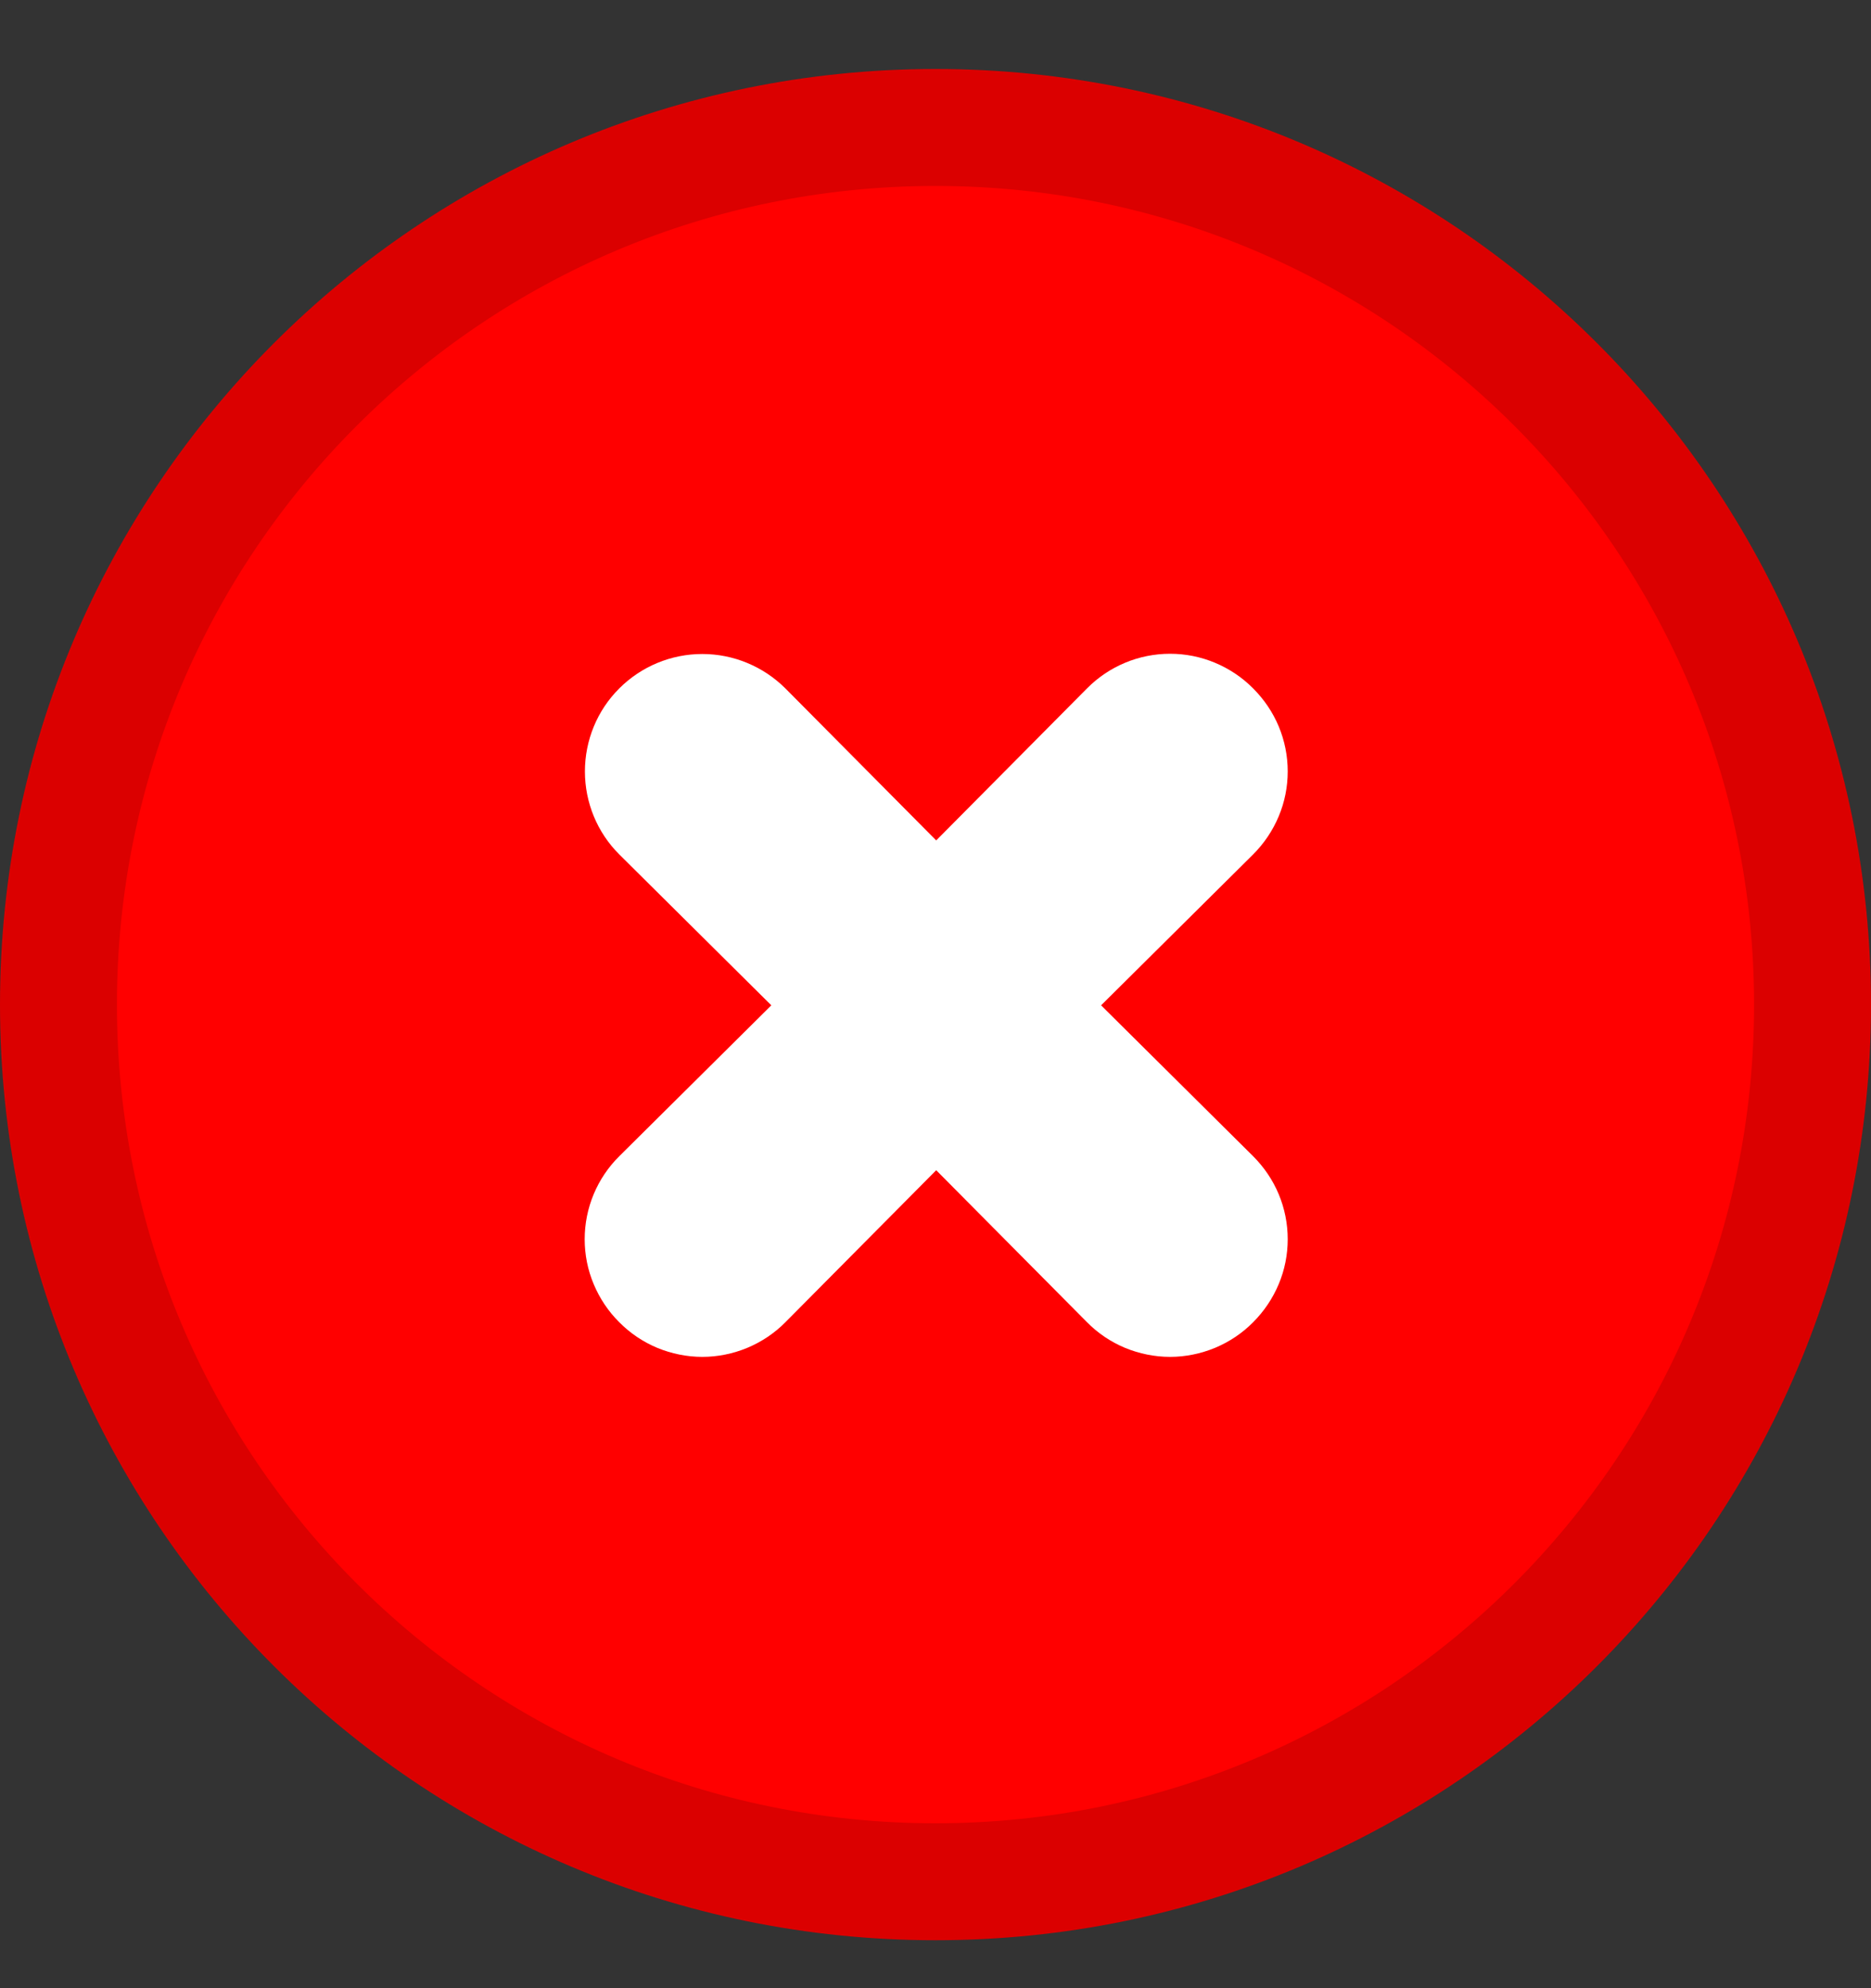 <svg width="16" height="17" viewBox="0 0 16 17" fill="none" xmlns="http://www.w3.org/2000/svg">
<rect x="0" y="0" width="16" height="17" fill="#333333" stroke="none"/>
<g id="check_list">
<path id="Oval" d="M15.5 8.59C15.5 12.732 12.142 16.09 8 16.09C3.858 16.09 0.5 12.732 0.5 8.59C0.5 4.448 3.858 1.09 8 1.09C12.142 1.09 15.5 4.448 15.5 8.59Z" fill="#FF0000" stroke="#DB0000"/>
<path id="Vector" d="M10.716 5.886C10.623 5.792 10.512 5.718 10.39 5.667C10.268 5.616 10.138 5.59 10.006 5.59C9.874 5.59 9.743 5.616 9.621 5.667C9.499 5.718 9.389 5.792 9.296 5.886L8.006 7.186L6.716 5.886C6.527 5.698 6.272 5.592 6.006 5.592C5.739 5.592 5.484 5.698 5.296 5.886C5.107 6.074 5.002 6.33 5.002 6.596C5.002 6.862 5.107 7.118 5.296 7.306L6.596 8.596L5.296 9.886C5.202 9.979 5.128 10.089 5.077 10.211C5.026 10.333 5 10.464 5 10.596C5 10.728 5.026 10.859 5.077 10.98C5.128 11.102 5.202 11.213 5.296 11.306C5.389 11.4 5.499 11.474 5.621 11.525C5.743 11.575 5.874 11.602 6.006 11.602C6.138 11.602 6.269 11.575 6.39 11.525C6.512 11.474 6.623 11.4 6.716 11.306L8.006 10.006L9.296 11.306C9.389 11.4 9.499 11.474 9.621 11.525C9.743 11.575 9.874 11.602 10.006 11.602C10.138 11.602 10.268 11.575 10.39 11.525C10.512 11.474 10.623 11.4 10.716 11.306C10.809 11.213 10.884 11.102 10.935 10.98C10.986 10.859 11.012 10.728 11.012 10.596C11.012 10.464 10.986 10.333 10.935 10.211C10.884 10.089 10.809 9.979 10.716 9.886L9.416 8.596L10.716 7.306C10.809 7.213 10.884 7.102 10.935 6.98C10.986 6.859 11.012 6.728 11.012 6.596C11.012 6.464 10.986 6.333 10.935 6.211C10.884 6.089 10.809 5.979 10.716 5.886Z" fill="white"/>
</g>
</svg>
